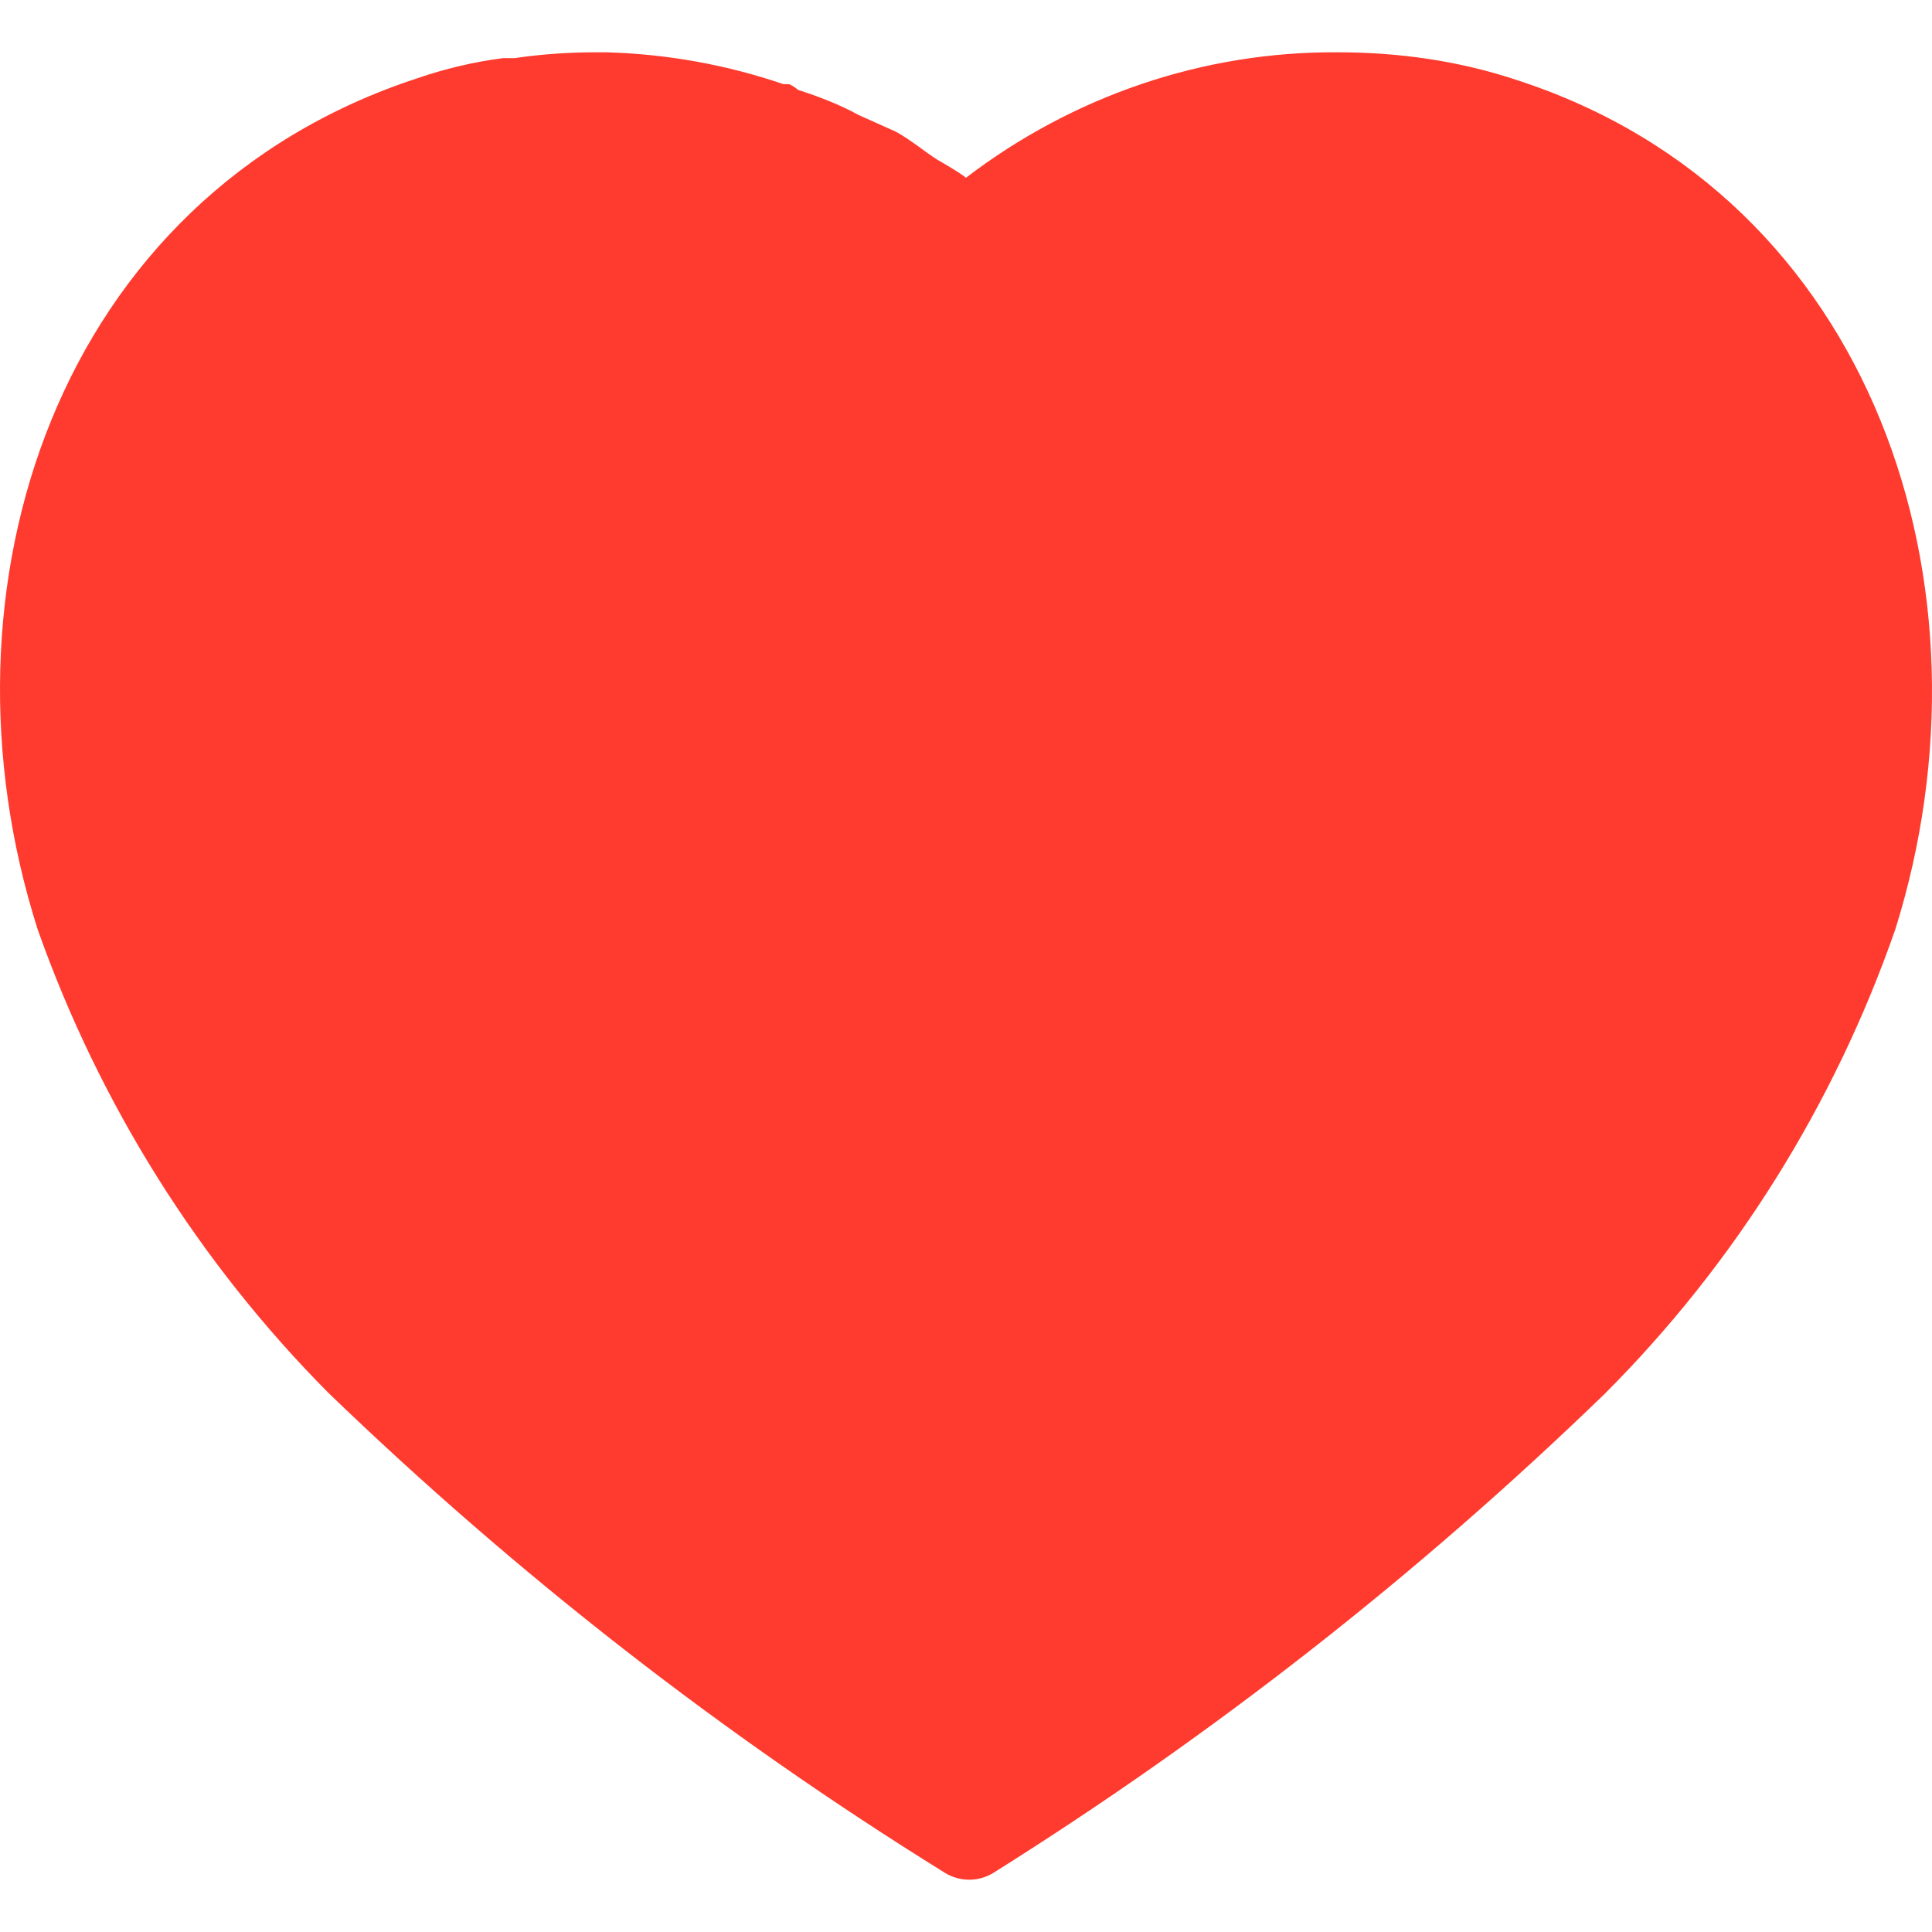 <svg width="30" height="30" viewBox="0 0 30 30" fill="none" xmlns="http://www.w3.org/2000/svg">
<path d="M23.565 1.247C22.666 0.945 21.721 0.812 20.775 0.812C18.69 0.797 16.666 1.487 15 2.76C14.865 2.657 14.7 2.565 14.55 2.477C14.4 2.385 14.13 2.162 13.905 2.042L13.335 1.787C13.035 1.622 12.721 1.502 12.39 1.395C12.36 1.367 12.315 1.335 12.255 1.307H12.166C11.28 1.005 10.365 0.84 9.42 0.812H9.255C8.835 0.812 8.416 0.84 7.995 0.902H7.815C7.365 0.96 6.916 1.065 6.481 1.215C0.885 3.047 -1.11 9.122 0.585 14.432C1.545 17.145 3.091 19.607 5.101 21.63C8.025 24.45 11.221 26.94 14.655 29.07L14.672 29.081C14.901 29.222 15.19 29.224 15.42 29.085C18.841 26.94 22.02 24.45 24.916 21.645C26.94 19.622 28.485 17.145 29.43 14.432C31.096 9.122 29.101 3.047 23.565 1.247Z" fill="#FE3B2E"/>
</svg>
